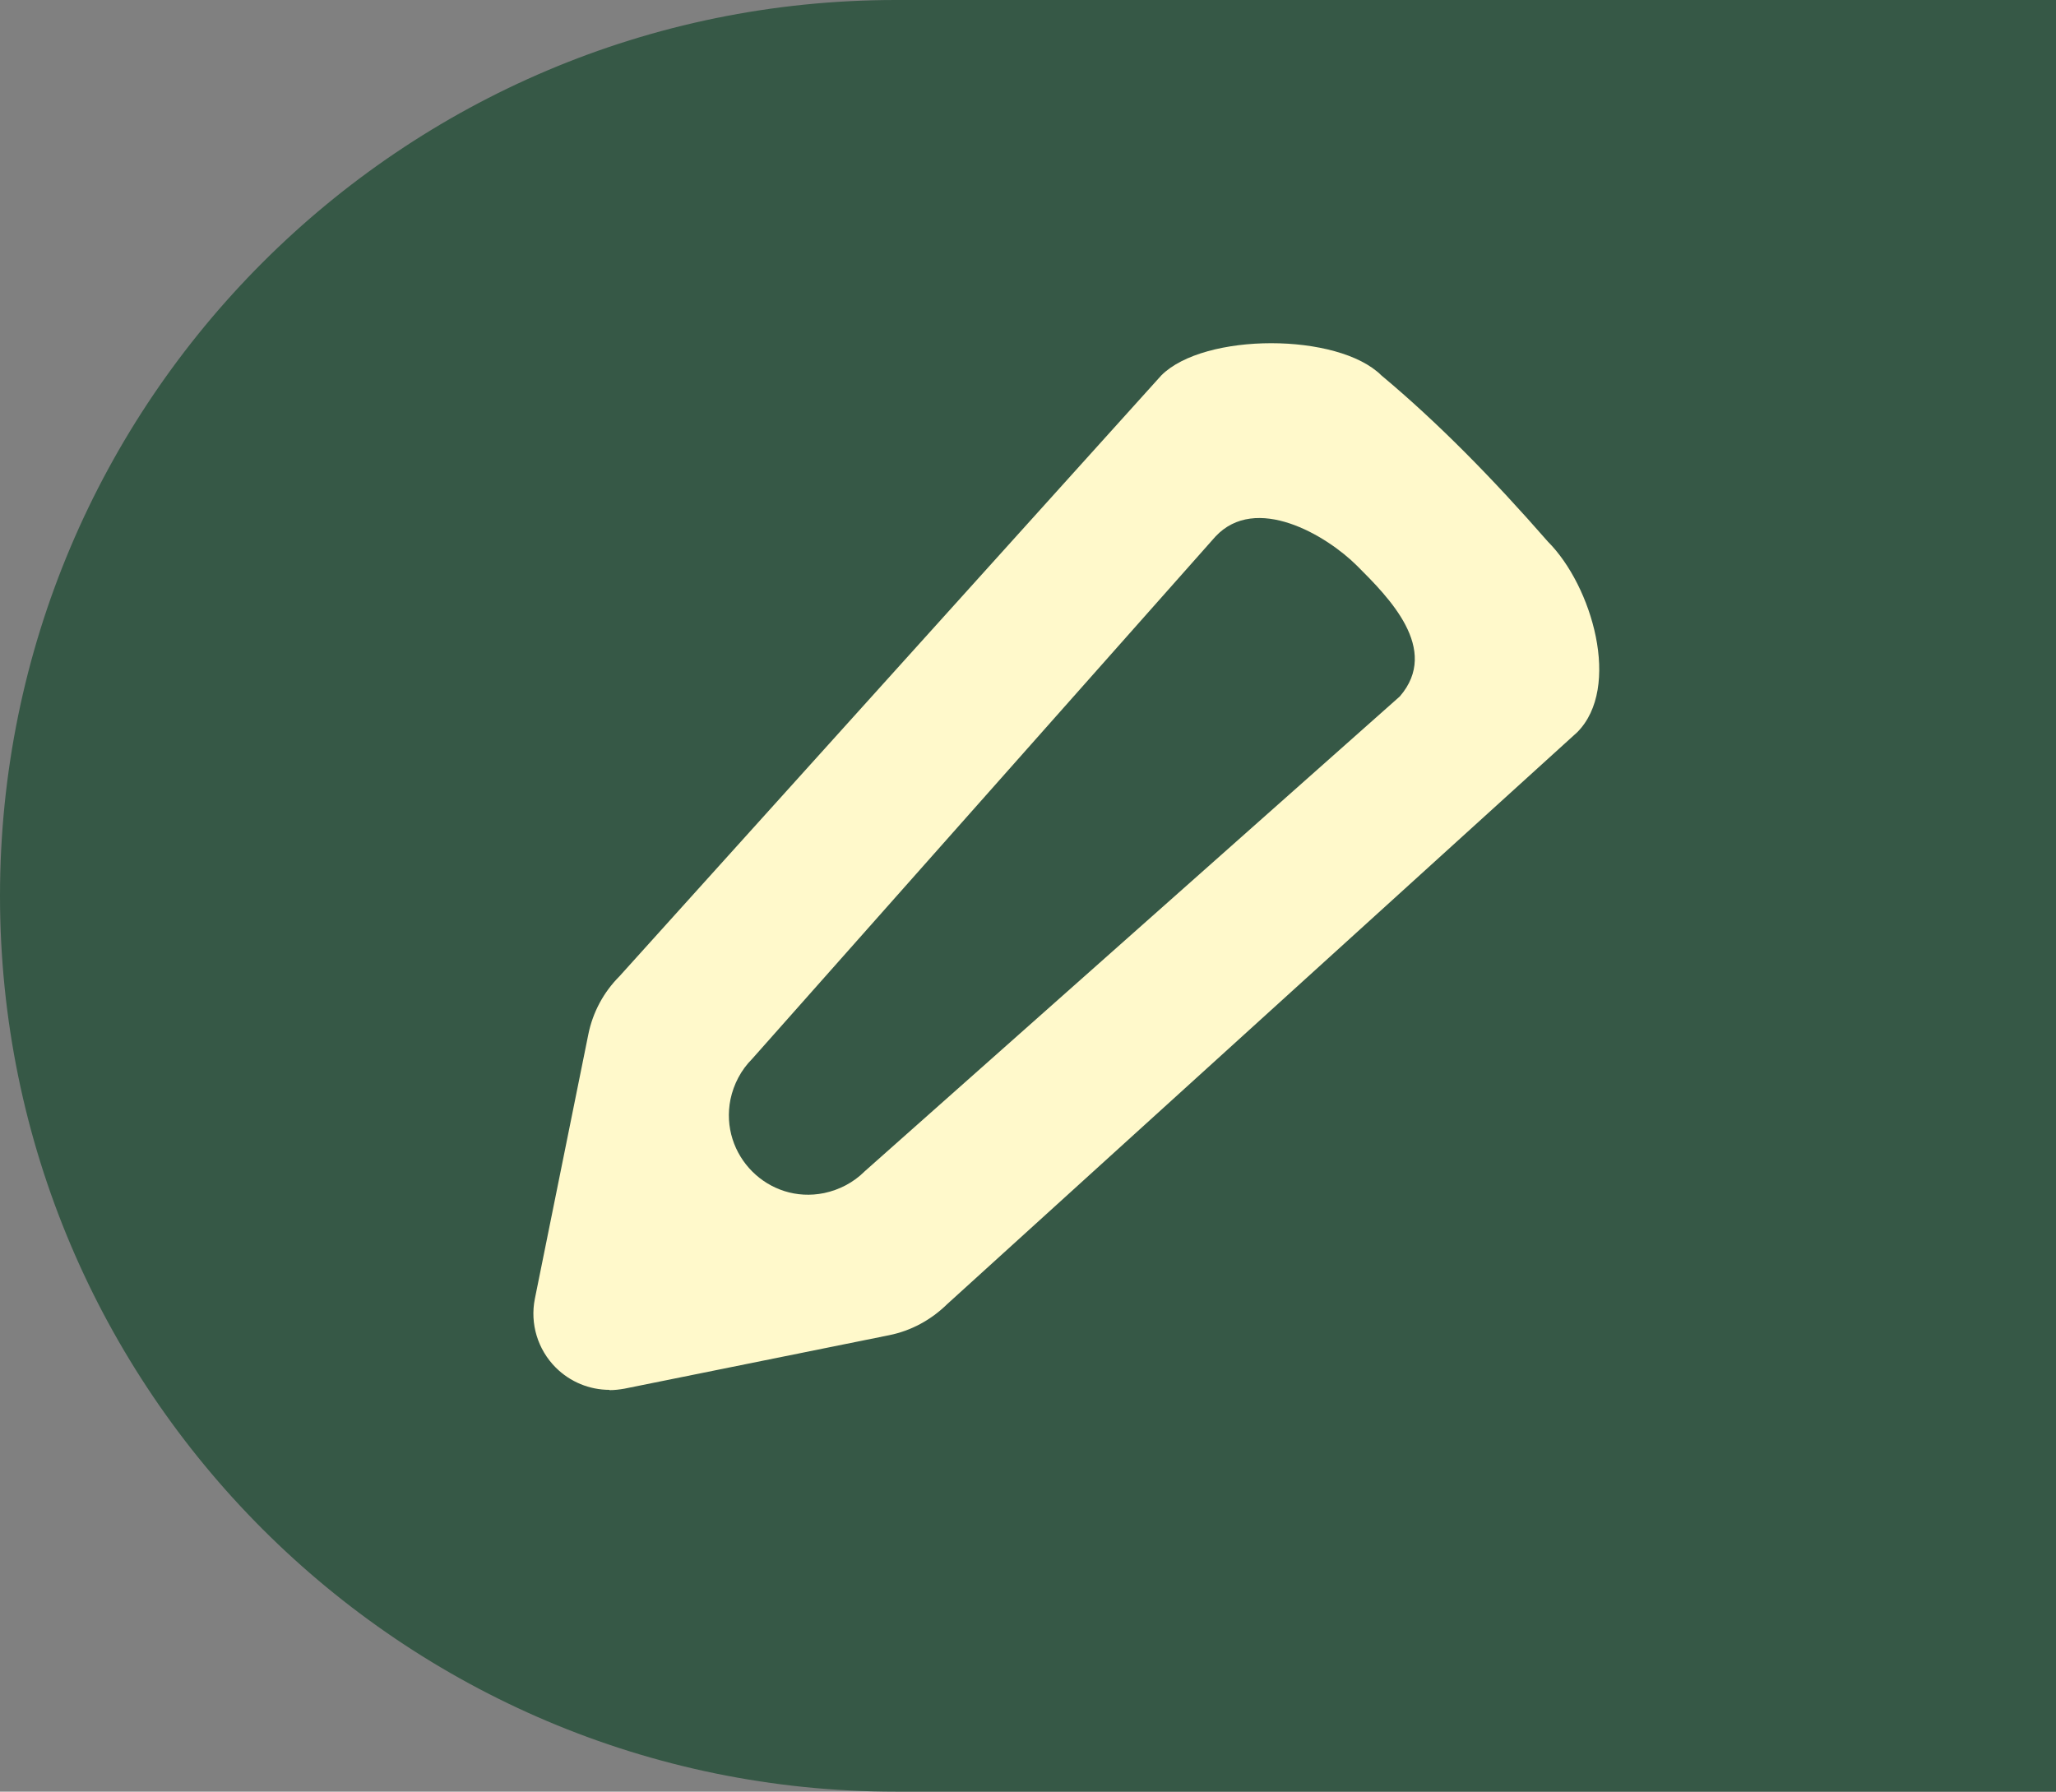 <?xml version="1.0" encoding="UTF-8"?>
<svg id="Layer_1" data-name="Layer 1" xmlns="http://www.w3.org/2000/svg" viewBox="0 0 70 61">
  <rect x="0" y="0" width="70" height="61" fill="#808080" stroke="none"/>
  <path d="M30.5,0h39.5v61H30.5C13.67,61,0,47.33,0,30.5H0C0,13.67,13.67,0,30.5,0Z" fill="#365846"/>
  <path d="M20.75,47.32c-.68,0-1.34-.27-1.83-.76-.61-.61-.88-1.49-.71-2.34l1.82-9c.15-.75.52-1.44,1.06-1.98l18.45-20.46c1.46-1.46,6.02-1.46,7.49,0,1.93,1.61,3.81,3.53,5.67,5.66,1.51,1.51,2.51,4.97,1,6.49l-21.45,19.47c-.55.54-1.23.91-1.98,1.06l-9.01,1.82c-.17.03-.34.05-.51.05ZM24.87,37.43h0c-.38,1.9,1.29,3.58,3.19,3.19h0c.52-.11,1-.36,1.38-.74l18.22-16.17c1.39-1.61-.39-3.38-1.45-4.44h0c-1.06-1.06-3.46-2.47-4.83-1l-15.77,17.78c-.38.38-.63.86-.74,1.38ZM24.76,36.9h0s0,0,0,0Z" fill="#fff9cb"/>
</svg>